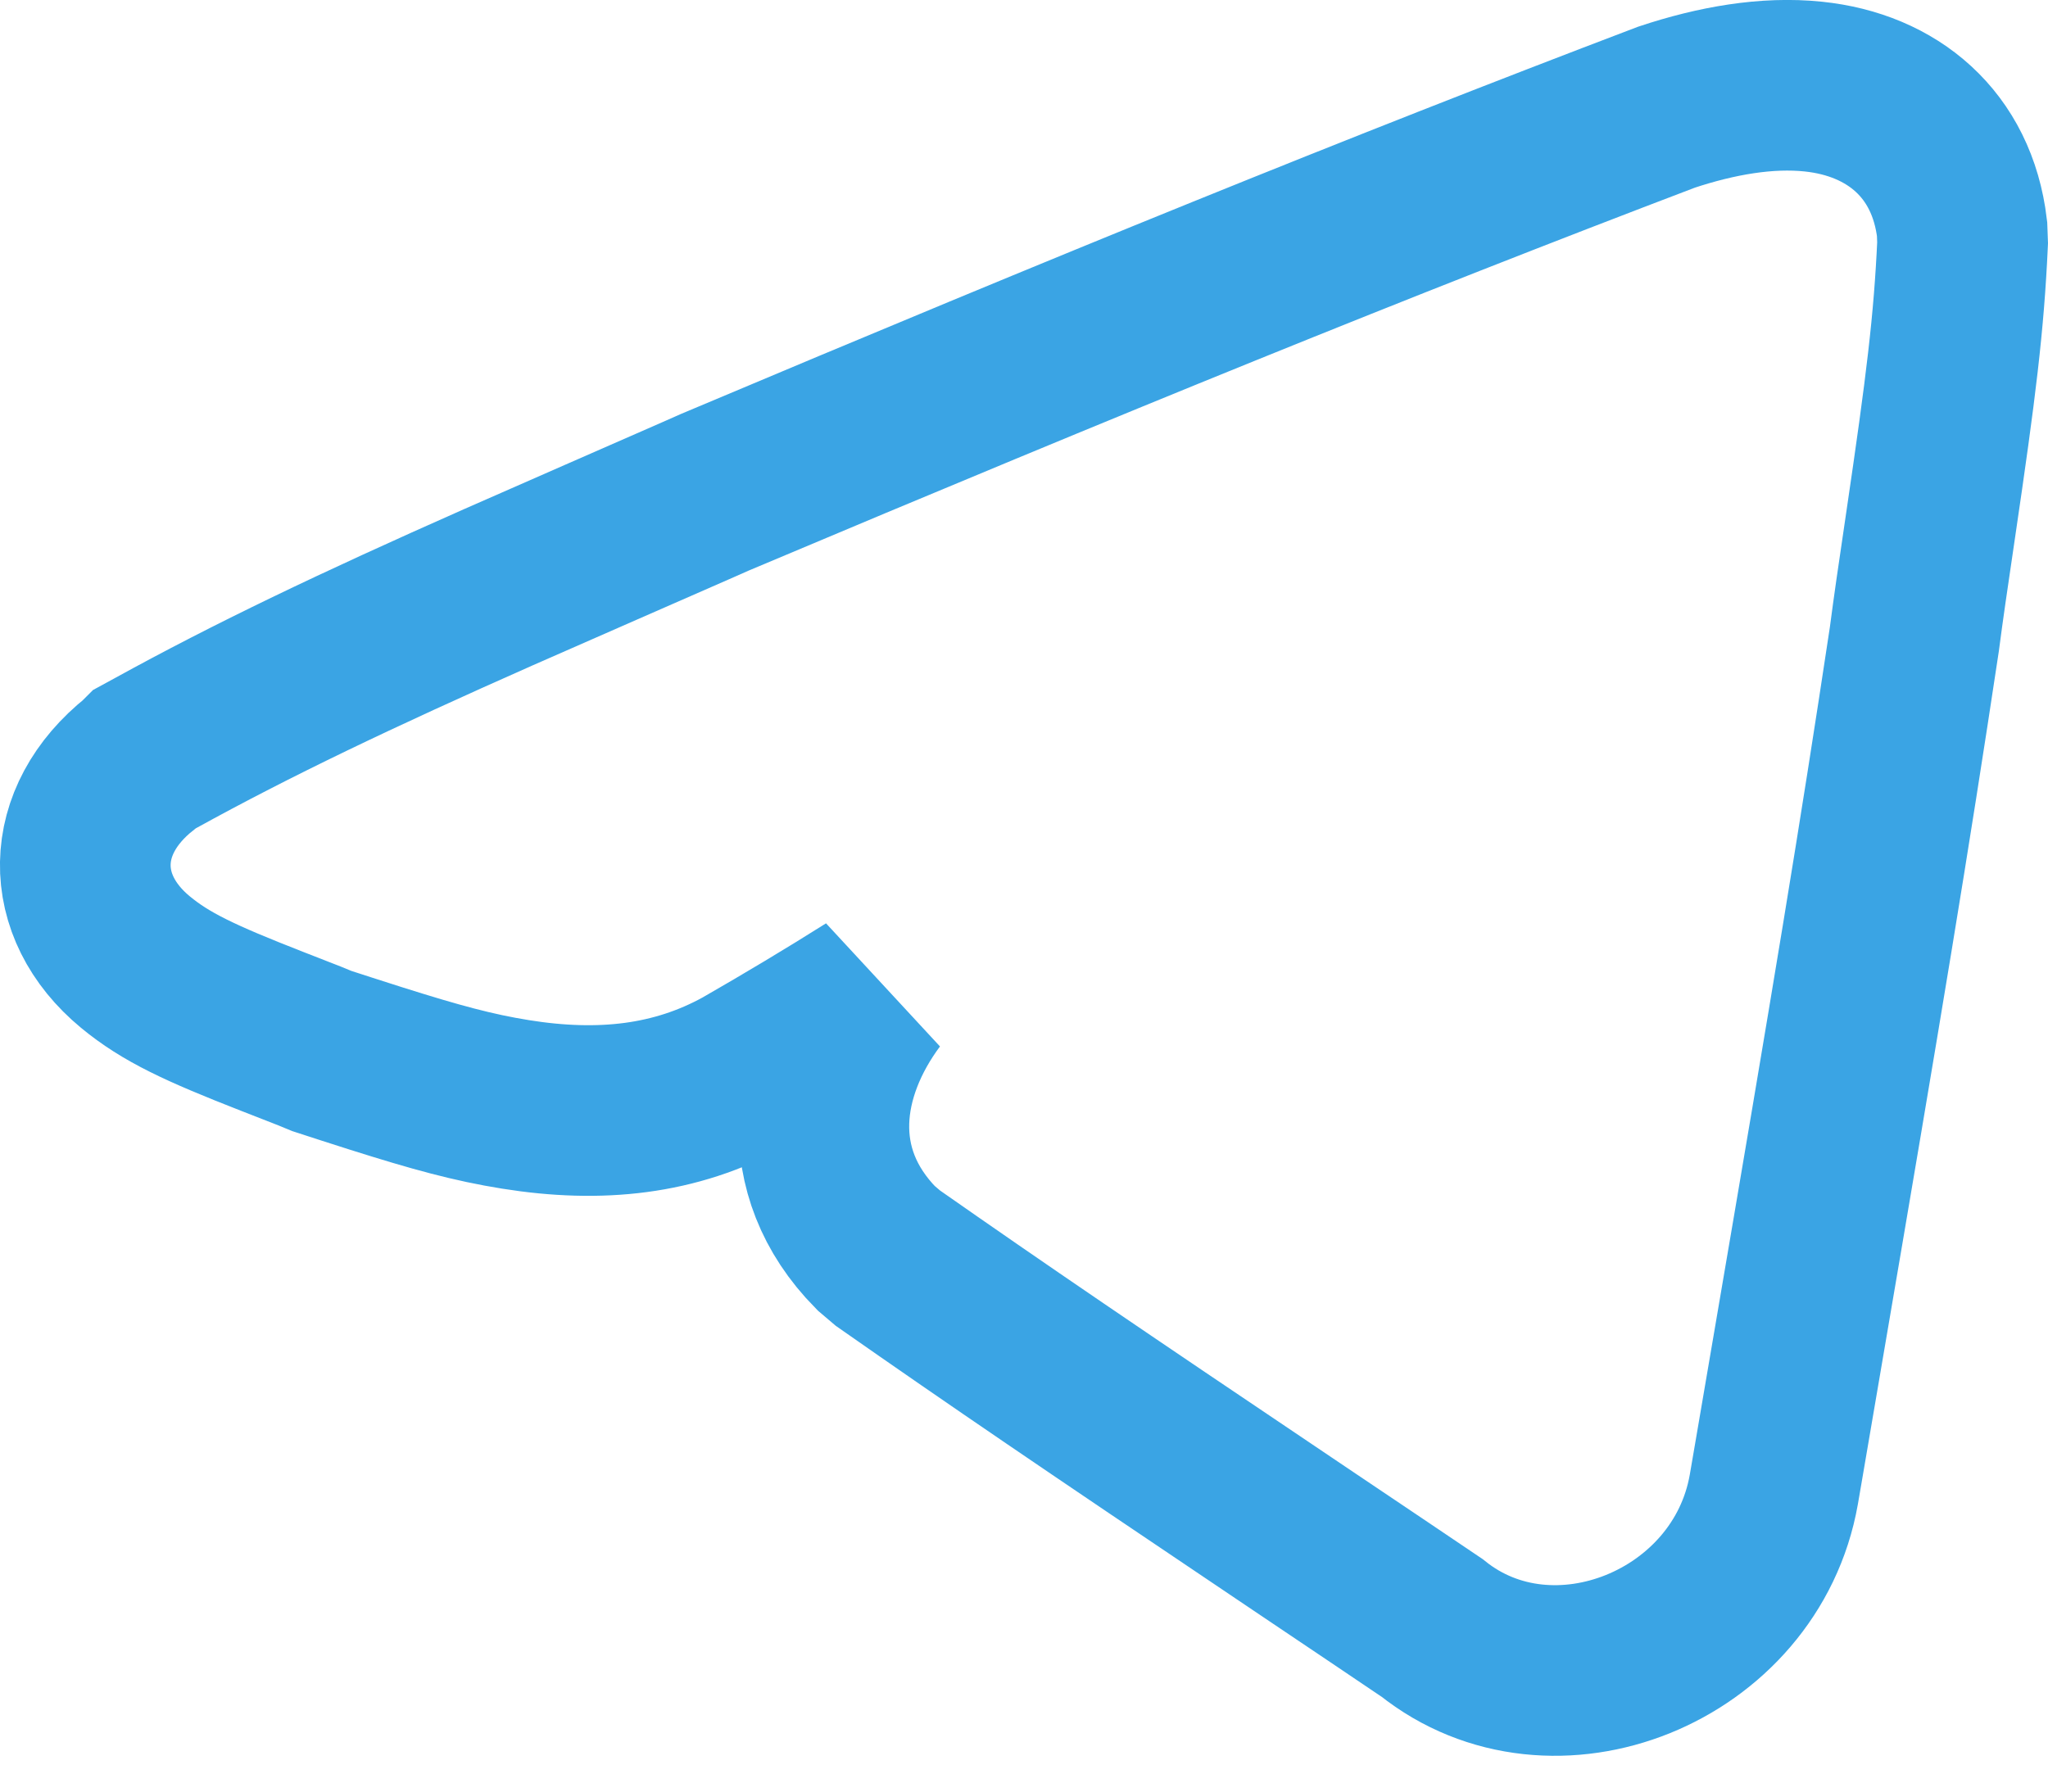 <?xml version="1.0" encoding="UTF-8"?>
<svg width="24px" height="21px" viewBox="0 0 24 21" version="1.1" xmlns="http://www.w3.org/2000/svg" xmlns:xlink="http://www.w3.org/1999/xlink">
    <!-- Generator: Sketch 59.1 (86144) - https://sketch.com -->
    <title>Path@3x</title>
    <desc>Created with Sketch.</desc>
    <g id="Page-1" stroke="none" stroke-width="1" fill="none" fill-rule="evenodd">
        <g id="2020-Mobile-R1" transform="translate(-23, -526)" fill-rule="nonzero" stroke="#3AA4E4" stroke-width="2">
            <g id="TELEGRAM" transform="translate(24, 452)">
                <g id="Group" transform="translate(1, 72)">
                    <path d="M8.213,13.669 C7.716,13.982 7.238,14.268 6.721,14.565 C5.914,15.009 5.033,15.104 4.041,14.945 C3.548,14.866 3.111,14.747 2.397,14.521 C2.12,14.432 1.989,14.391 1.773,14.32 C1.632,14.261 1.727,14.299 1.184,14.087 C0.343,13.758 -0.056,13.572 -0.413,13.277 C-1.207,12.621 -1.203,11.621 -0.359,10.951 L-0.305,10.897 L-0.18,10.829 C0.956,10.203 2.167,9.624 3.841,8.883 C4.283,8.687 5.87,7.994 6.201,7.848 C6.281,7.813 6.281,7.813 6.377,7.77 C10.793,5.908 14.168,4.534 17.53,3.256 C18.114,3.062 18.707,2.958 19.251,3.015 C20.175,3.111 20.875,3.69 20.993,4.683 L20.999,4.847 C20.956,5.787 20.865,6.526 20.624,8.159 C20.526,8.822 20.484,9.11 20.434,9.491 C20.081,11.834 19.769,13.716 19.055,17.892 C18.953,18.489 18.907,18.756 18.851,19.086 C18.82,19.269 18.82,19.269 18.787,19.459 C18.461,21.308 16.197,22.215 14.783,21.082 C14.371,20.804 13.998,20.552 13.326,20.101 C13.183,20.005 13.183,20.005 13.041,19.909 C10.814,18.411 9.695,17.65 8.406,16.748 L8.267,16.63 C7.373,15.722 7.548,14.563 8.213,13.669 Z" id="Path"></path>
                </g>
            </g>
        </g>
    </g>
</svg>